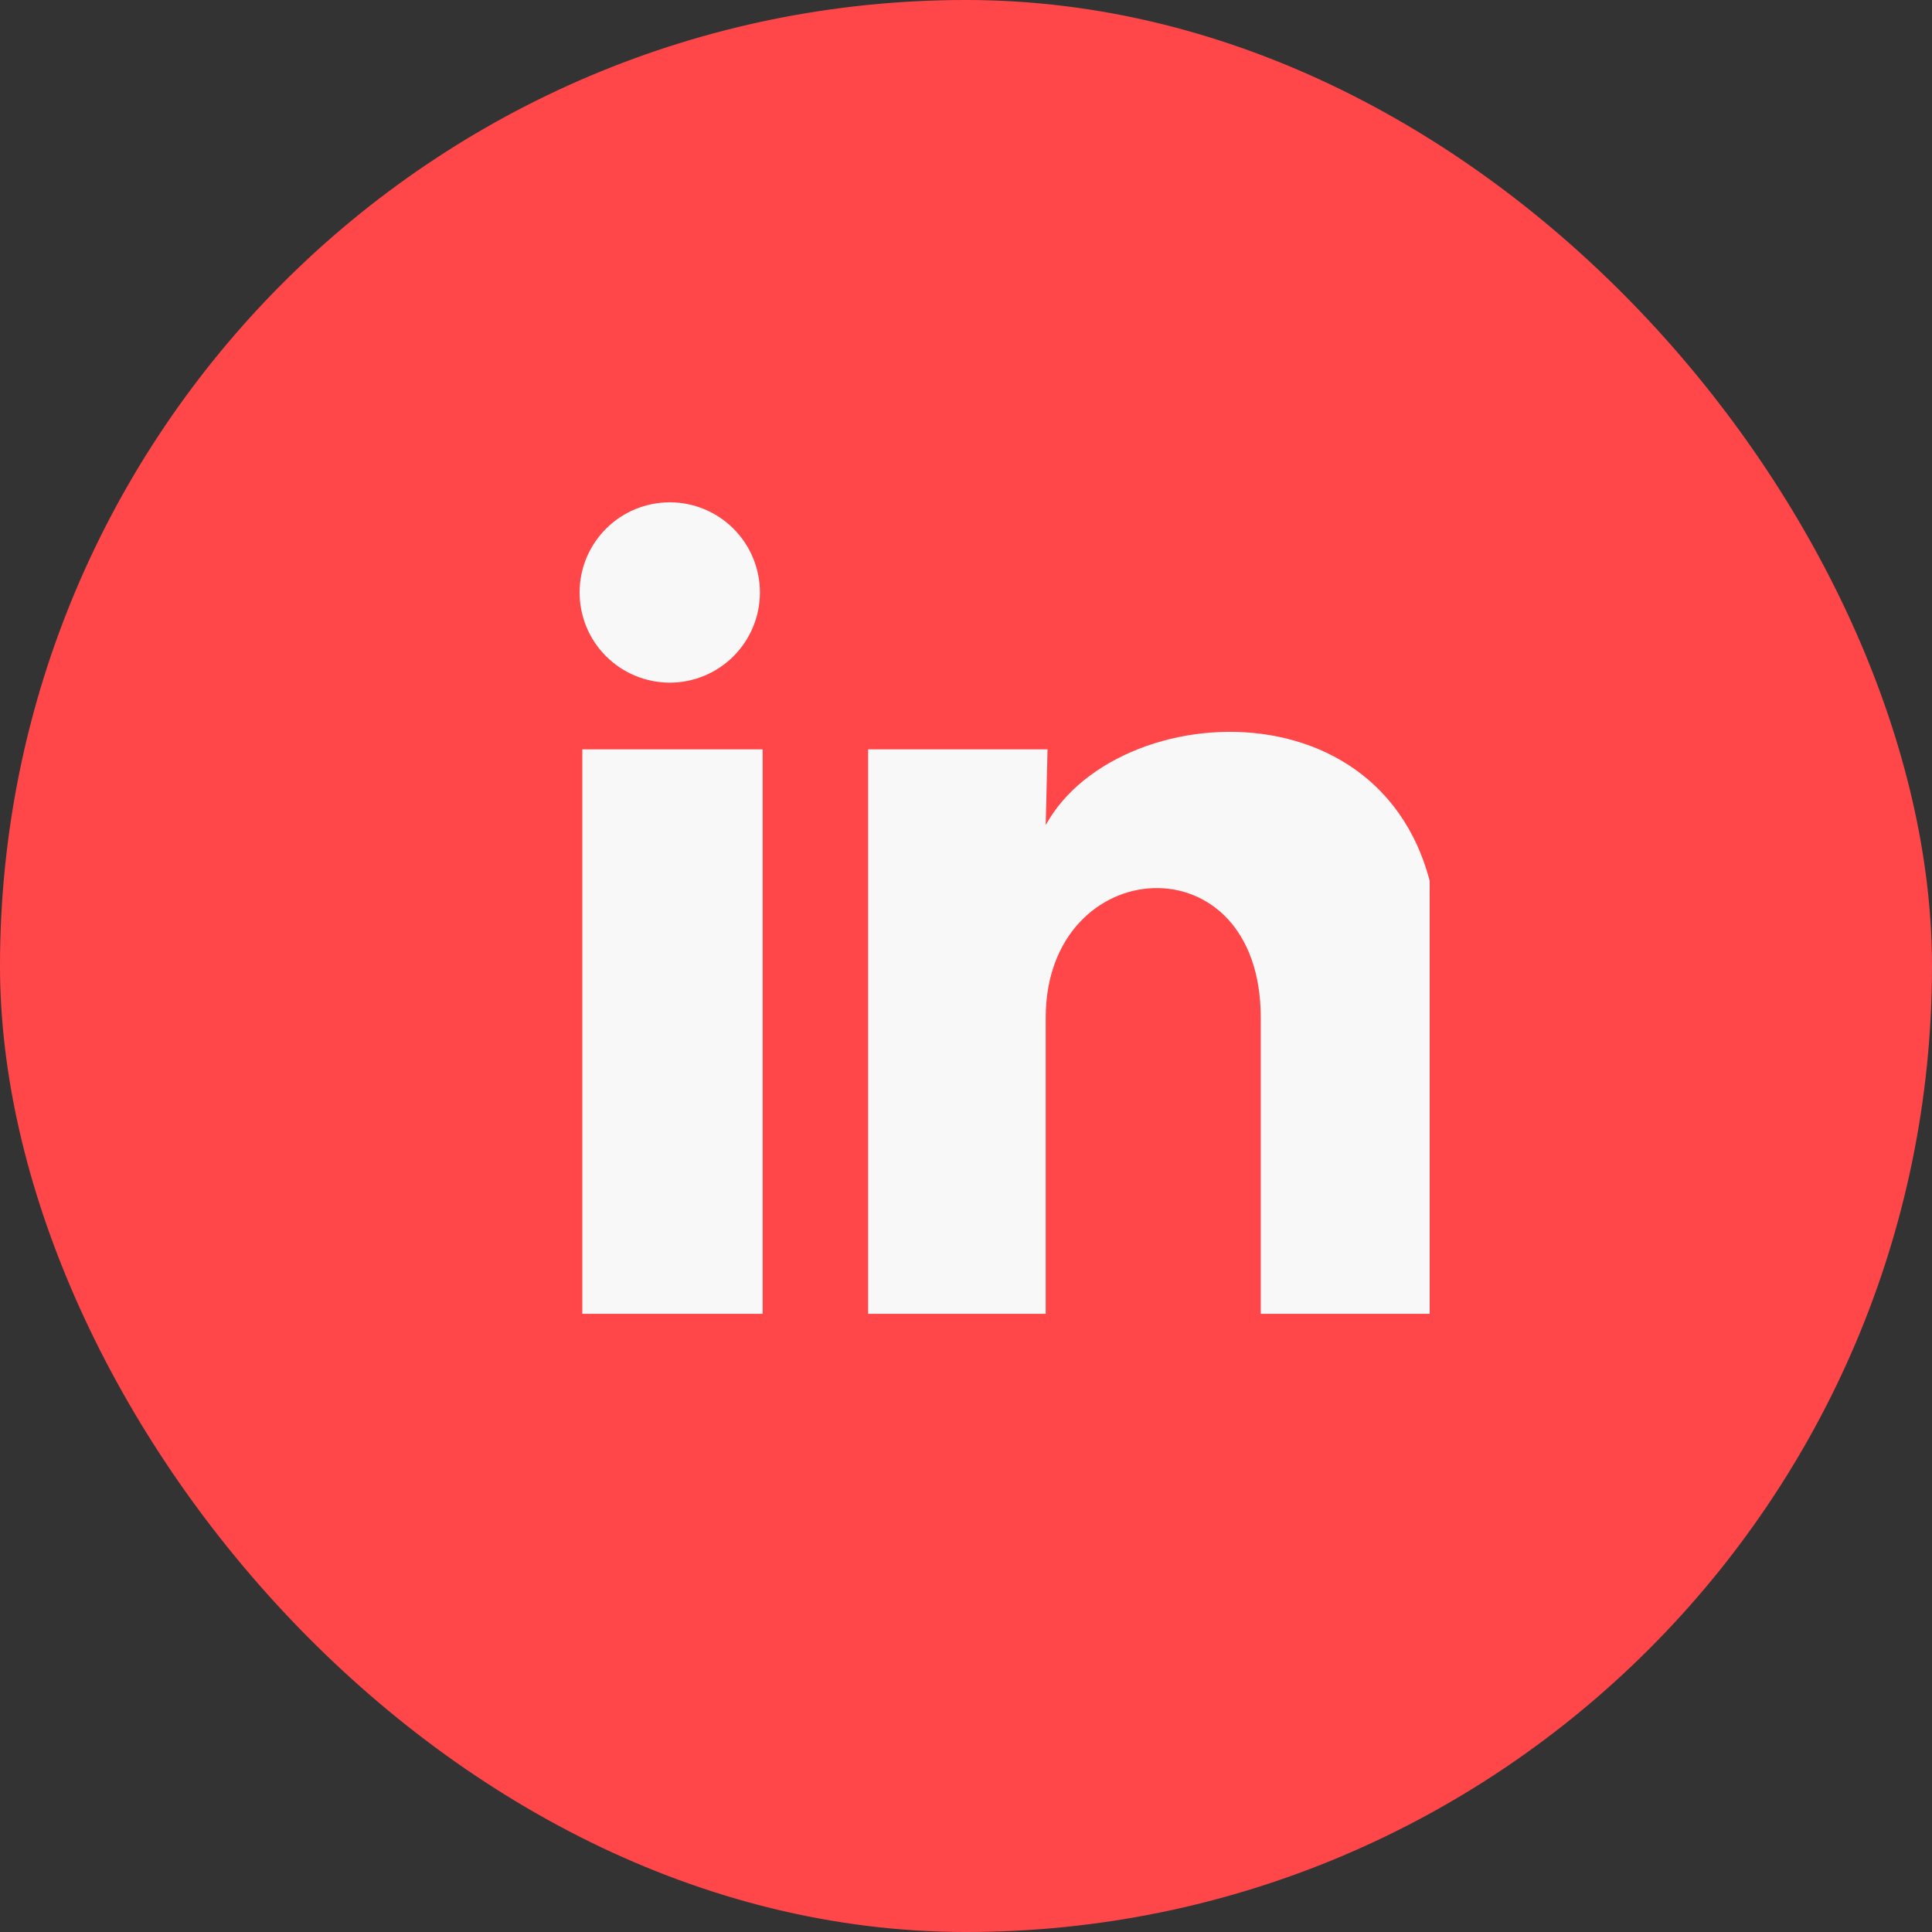 <svg width="50" height="50" viewBox="0 0 50 50" fill="none" xmlns="http://www.w3.org/2000/svg">
<rect x="0" y="0" width="50" height="50" fill="#333333" stroke="none"/>
<rect width="50" height="50" rx="25" fill="#FF474A"/>
<g clip-path="url(#clip0_33_76)">
<path d="M19.667 15.335C19.666 15.953 19.42 16.547 18.982 16.984C18.545 17.421 17.951 17.667 17.332 17.667C16.713 17.666 16.12 17.42 15.683 16.982C15.245 16.545 15 15.951 15 15.332C15 14.713 15.246 14.12 15.684 13.683C16.122 13.245 16.716 13 17.334 13C17.953 13 18.547 13.246 18.984 13.684C19.421 14.122 19.667 14.716 19.667 15.335ZM19.737 19.394H15.07V34.001H19.737V19.394ZM27.11 19.394H22.467V34.001H27.063V26.336C27.063 22.066 32.628 21.669 32.628 26.336V34.001H37.236V24.749C37.236 17.551 29 17.82 27.063 21.354L27.11 19.394Z" fill="#F8F8F8"/>
</g>
<defs>
<clipPath id="clip0_33_76">
<rect width="24" height="24" fill="white" transform="translate(13 13)"/>
</clipPath>
</defs>
</svg>
